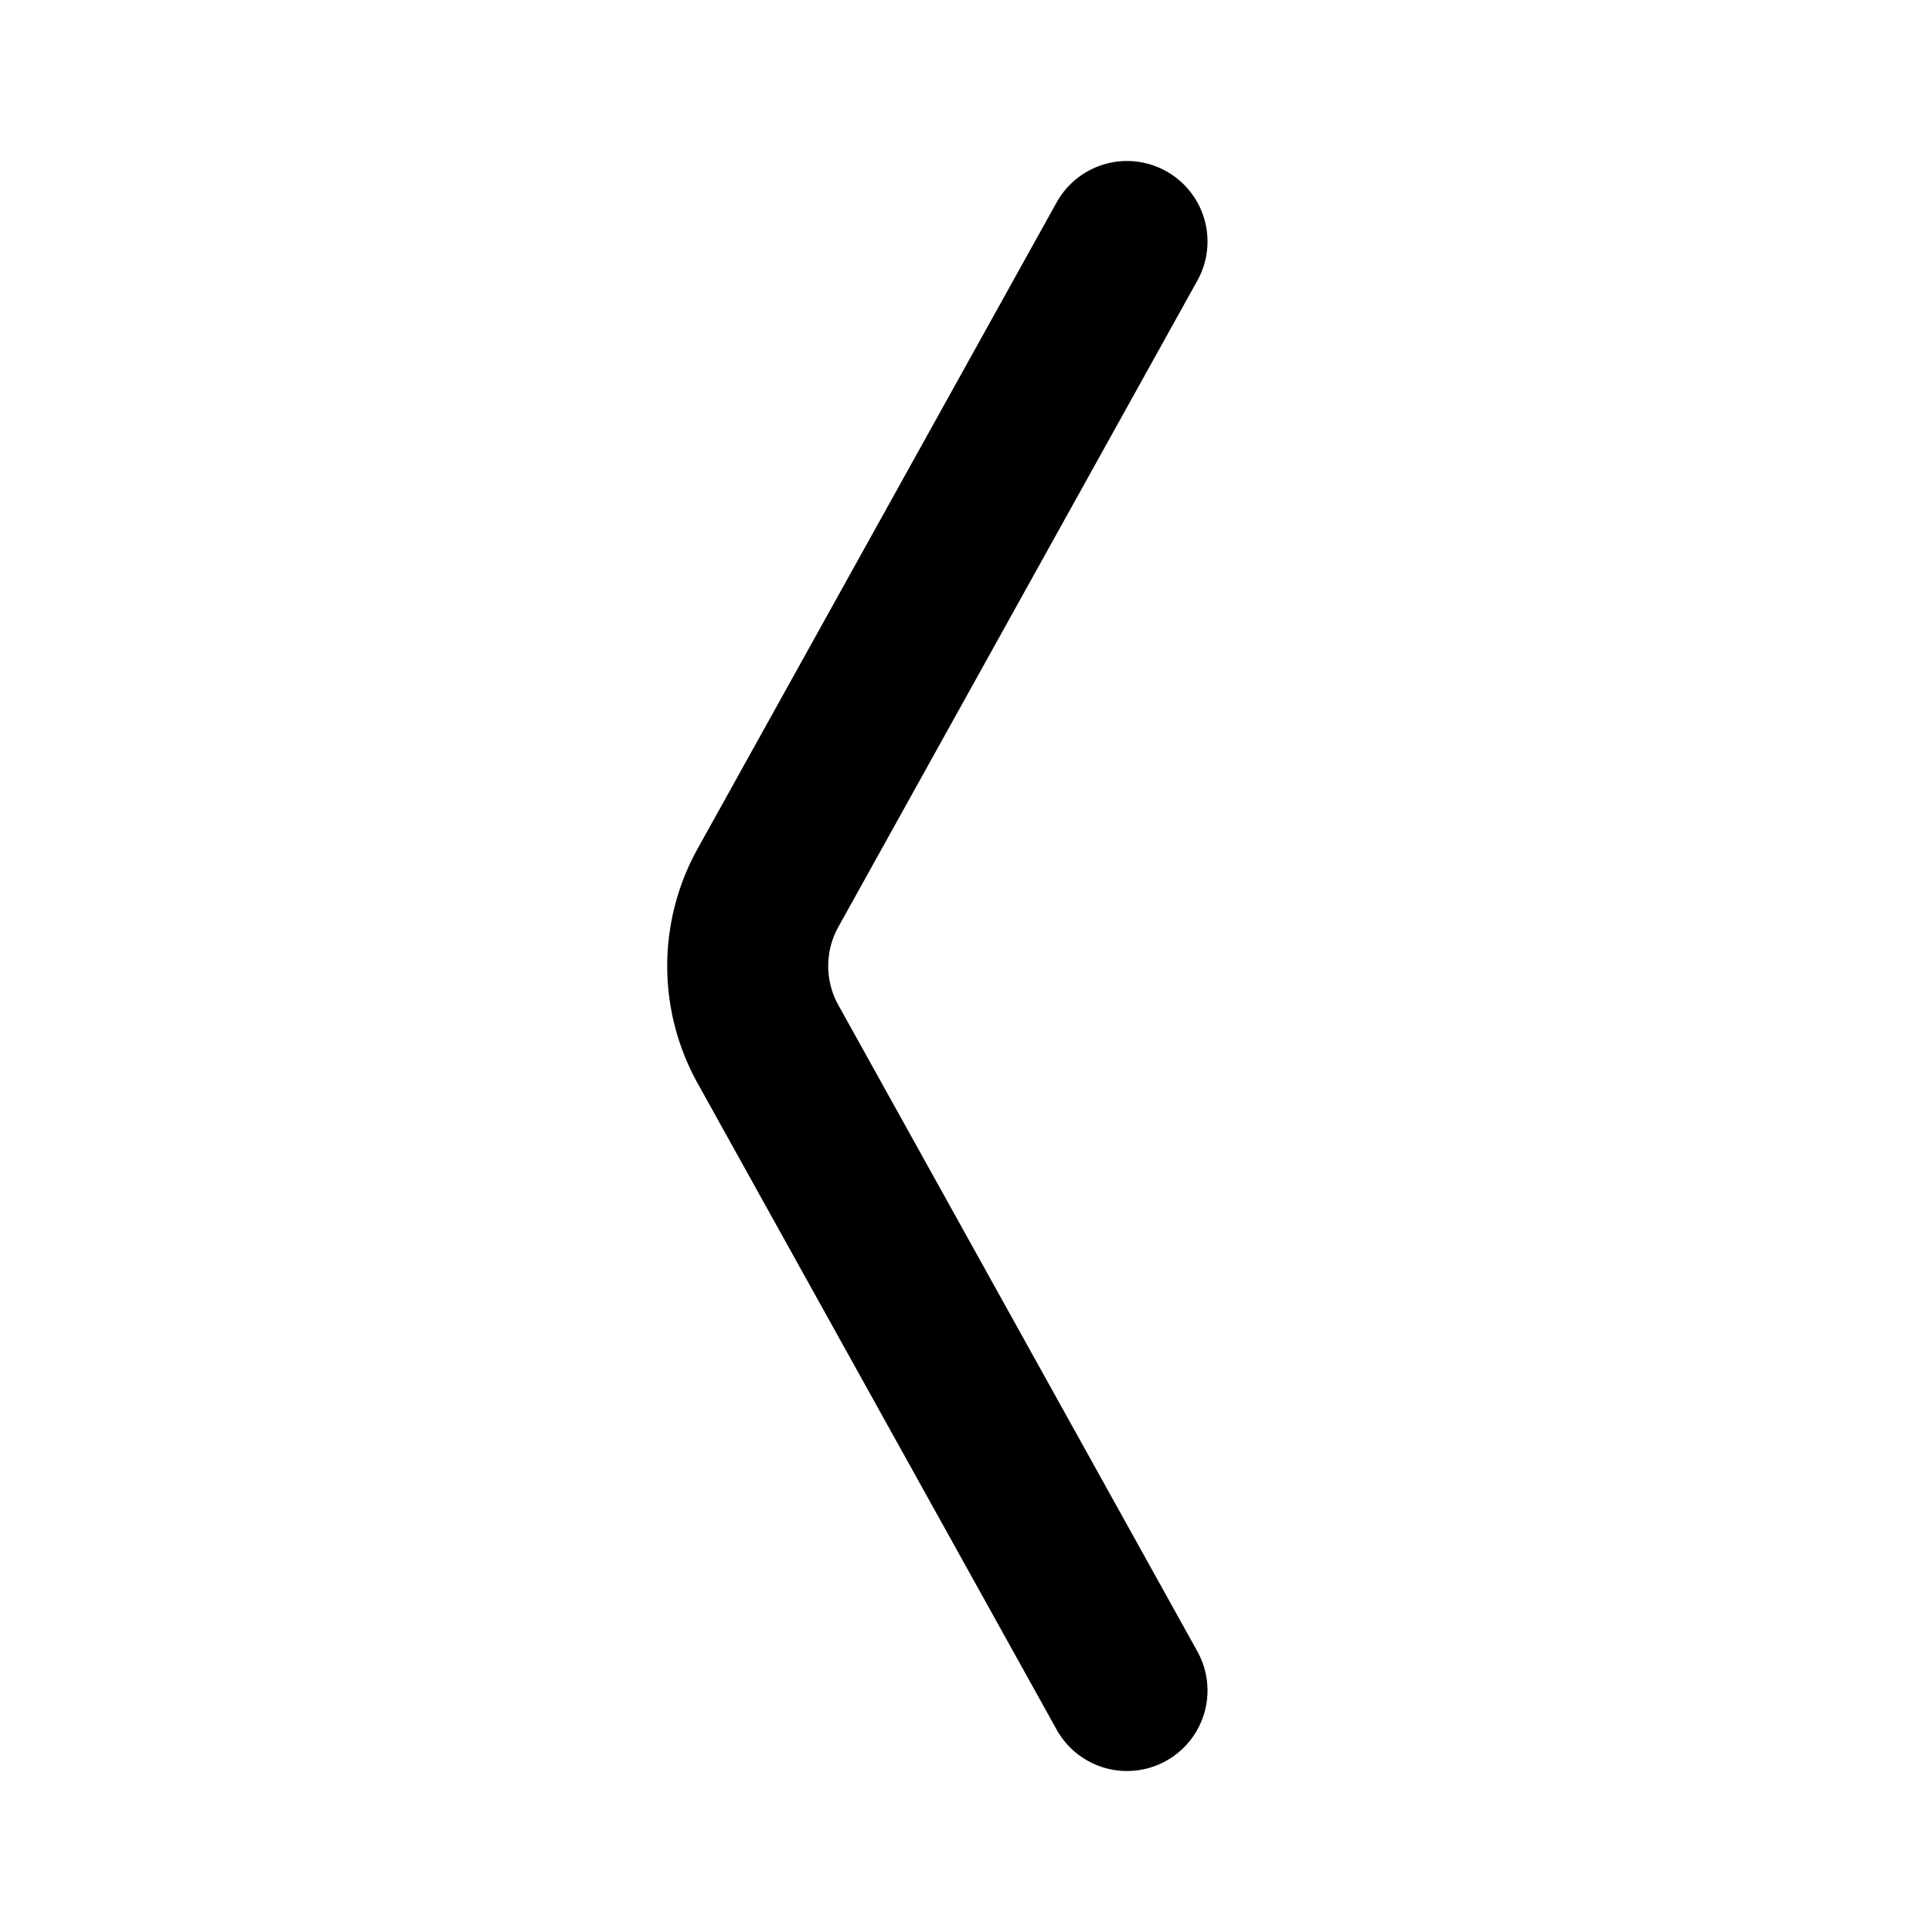 <svg xmlns="http://www.w3.org/2000/svg" width="24" height="24" fill="none" viewBox="0 0 24 24">
  <path stroke="currentColor" stroke-linecap="round" stroke-linejoin="round" stroke-width="2"
    d="m14 21-4.46-8.029a2 2 0 0 1 0-1.942L14 3" />
</svg>